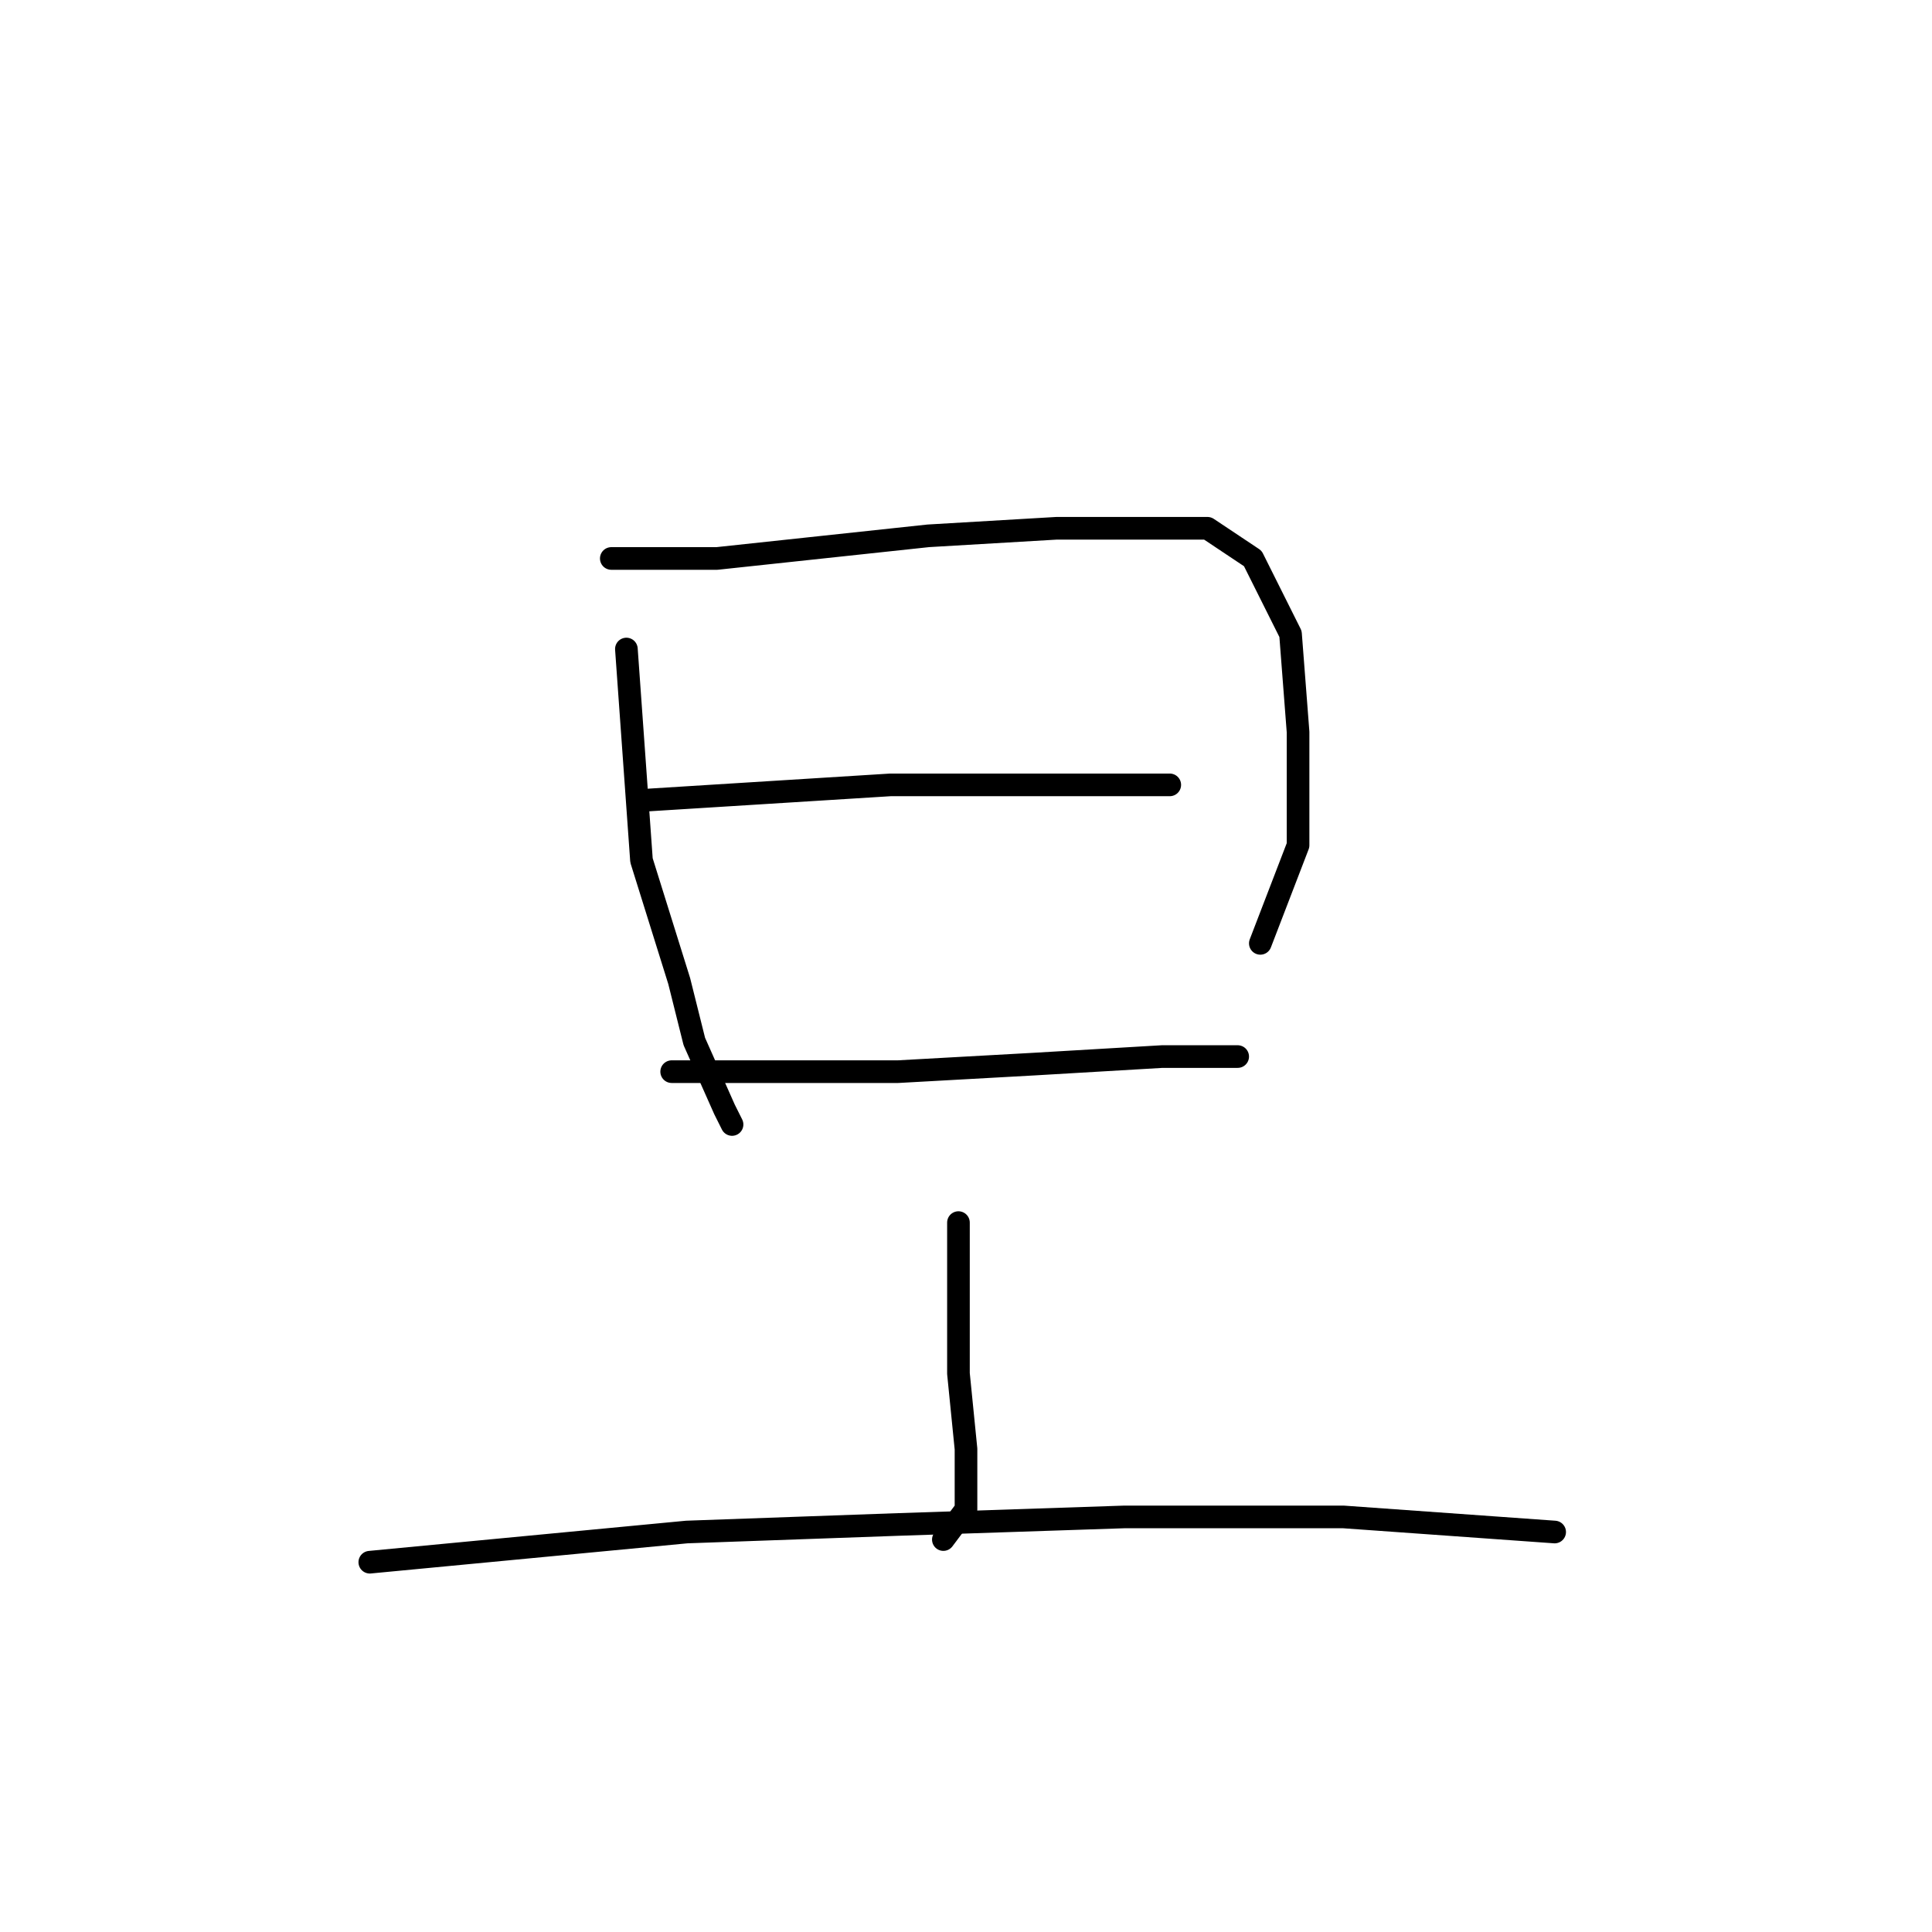 <?xml version="1.0" standalone="no"?>
    <svg width="256" height="256" xmlns="http://www.w3.org/2000/svg" version="1.1">
    <polyline stroke="black" stroke-width="3" stroke-linecap="round" fill="transparent" stroke-linejoin="round" points="83 86 84 100 85 114 90 130 92 138 96 147 97 149 97 149 " />
        <polyline stroke="black" stroke-width="3" stroke-linecap="round" fill="transparent" stroke-linejoin="round" points="81 74 88 74 95 74 123 71 140 70 149 70 160 70 166 74 171 84 172 97 172 112 167 125 167 125 " />
        <polyline stroke="black" stroke-width="3" stroke-linecap="round" fill="transparent" stroke-linejoin="round" points="86 106 102 105 118 104 134 104 148 104 155 104 155 104 " />
        <polyline stroke="black" stroke-width="3" stroke-linecap="round" fill="transparent" stroke-linejoin="round" points="89 142 104 142 119 142 137 141 154 140 164 140 164 140 " />
        <polyline stroke="black" stroke-width="3" stroke-linecap="round" fill="transparent" stroke-linejoin="round" points="127 162 127 172 127 182 128 192 128 200 125 204 125 204 " />
        <polyline stroke="black" stroke-width="3" stroke-linecap="round" fill="transparent" stroke-linejoin="round" points="49 207 70 205 91 203 119 202 149 201 178 201 206 203 206 203 " />
        </svg>